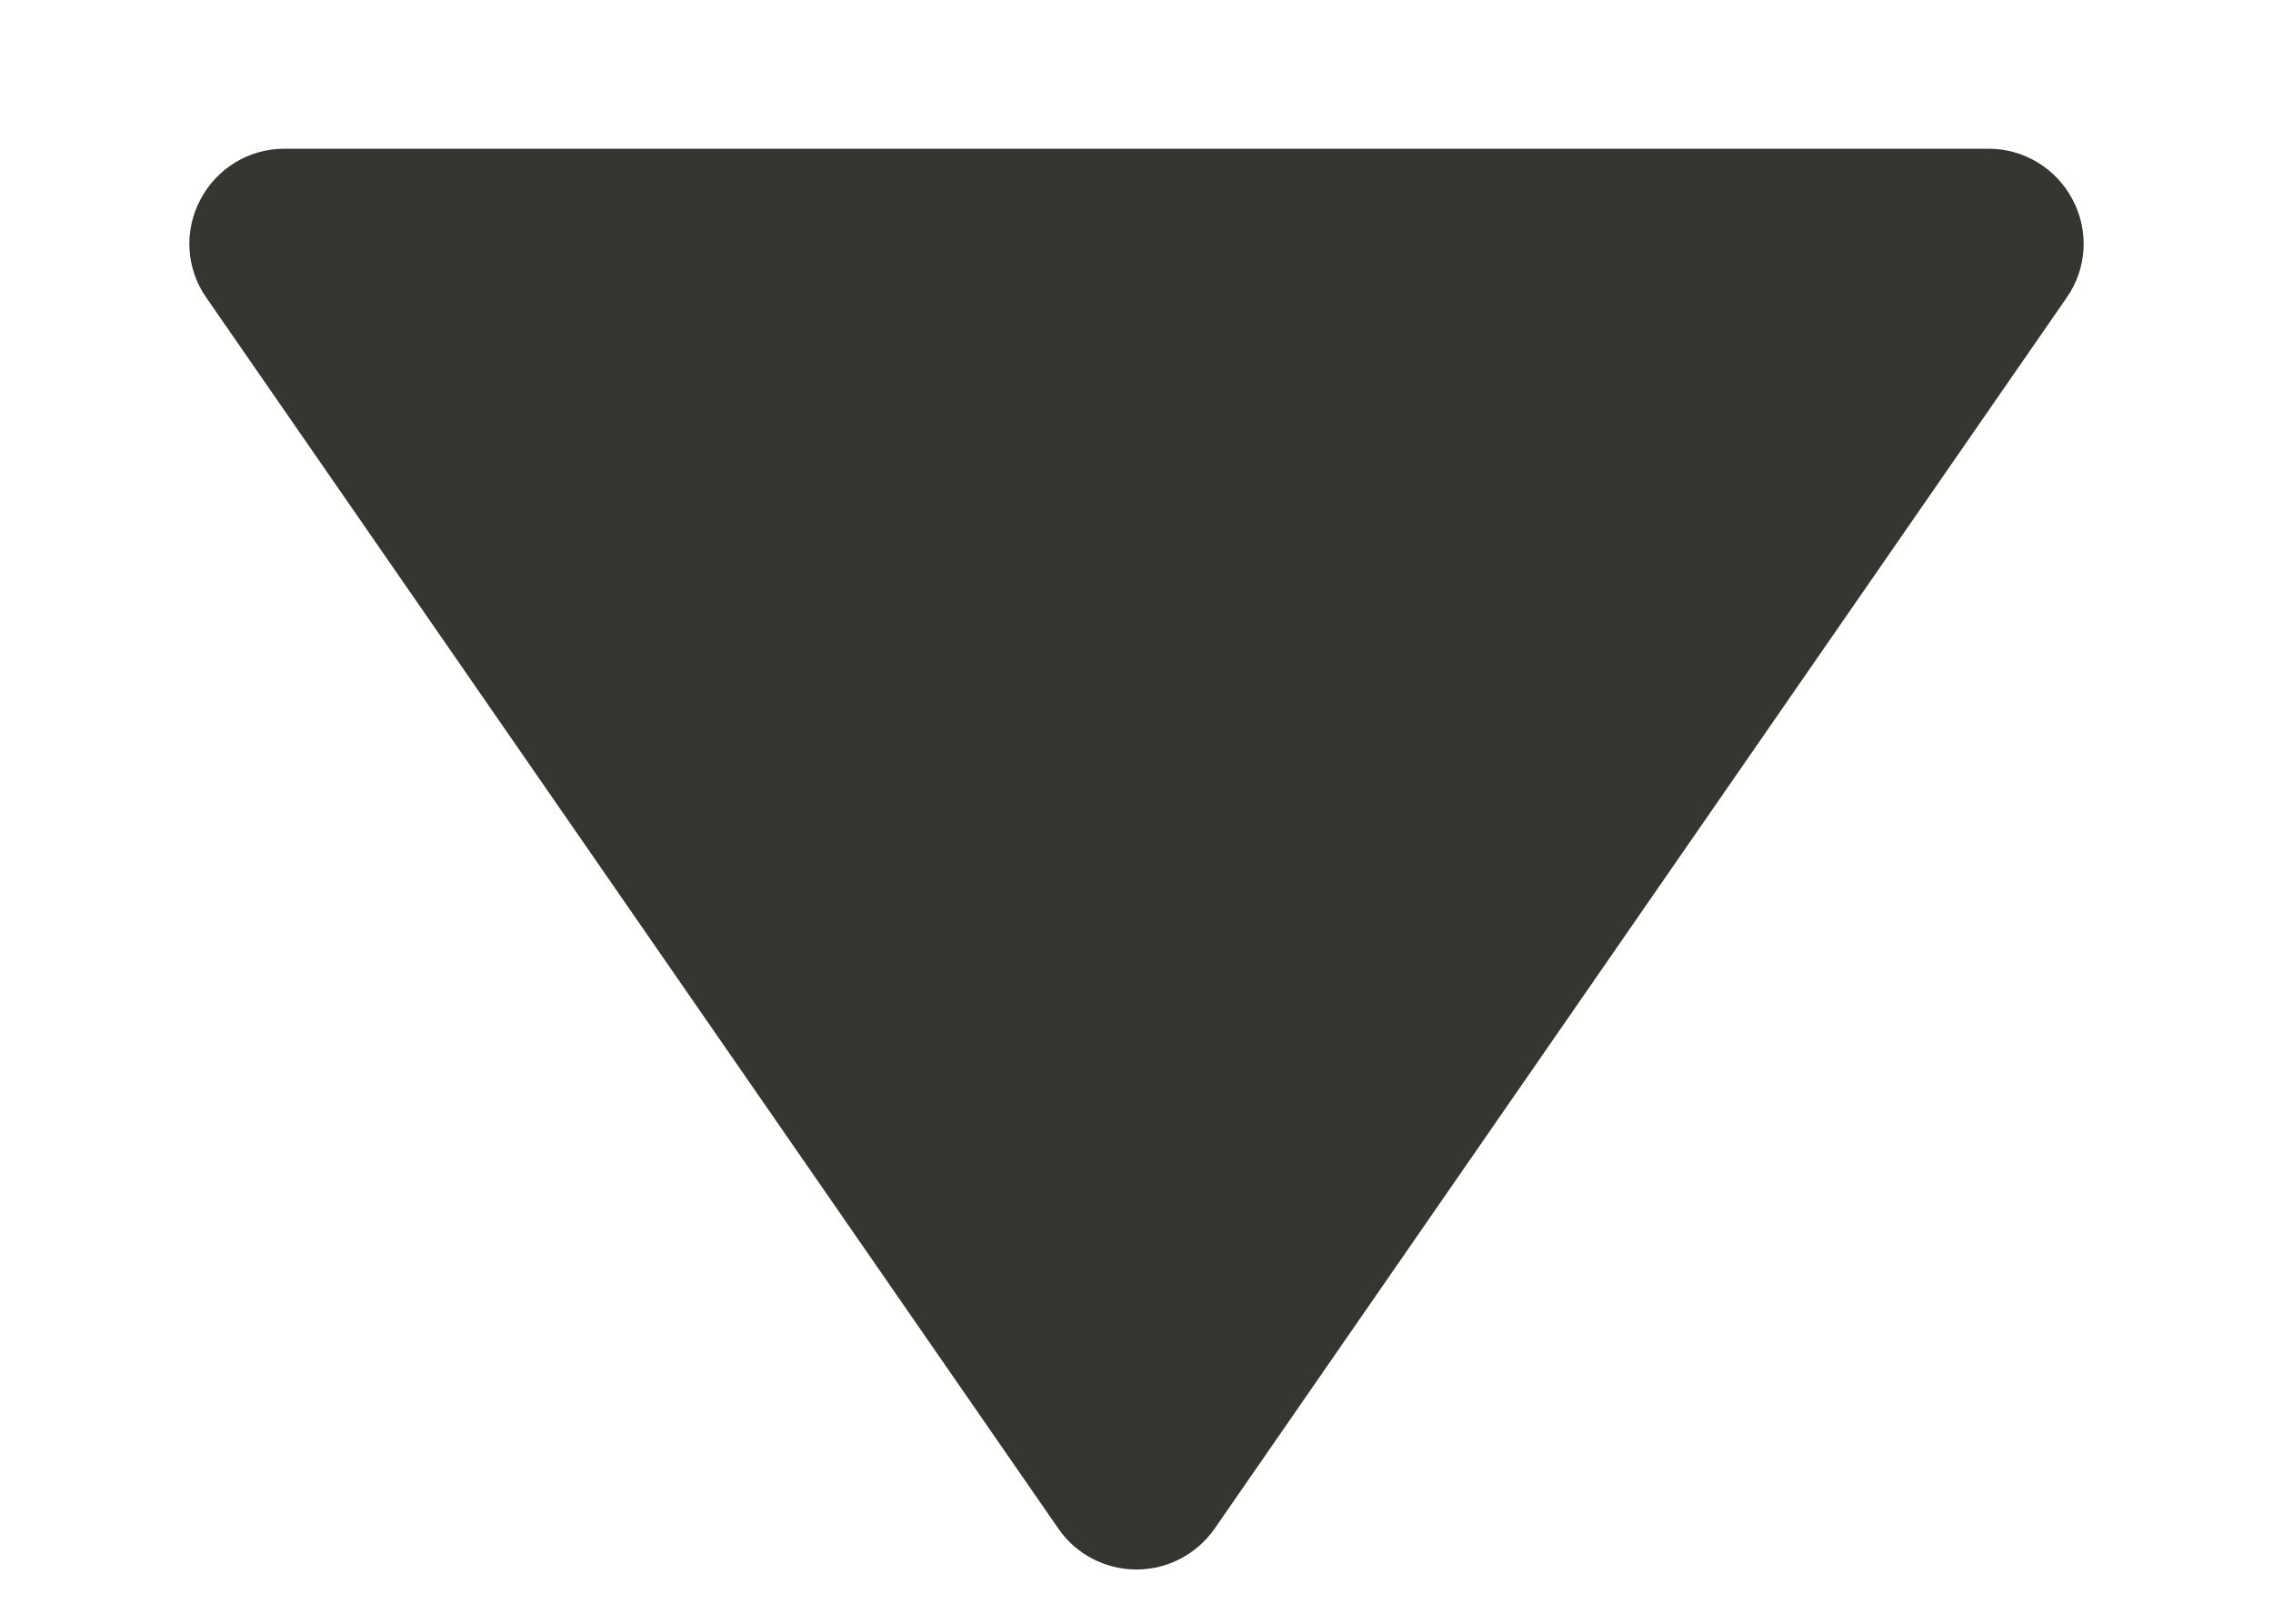 <svg width="7" height="5" viewBox="0 0 7 5" fill="none" xmlns="http://www.w3.org/2000/svg">
<path d="M3.26 4.708C3.314 4.786 3.404 4.833 3.5 4.833C3.596 4.833 3.685 4.786 3.74 4.708L6.365 0.916C6.427 0.827 6.434 0.711 6.383 0.615C6.333 0.519 6.233 0.458 6.125 0.458H0.875C0.766 0.458 0.667 0.519 0.617 0.615C0.566 0.711 0.573 0.827 0.635 0.916L3.26 4.708Z" fill="#353531"/>
</svg>
